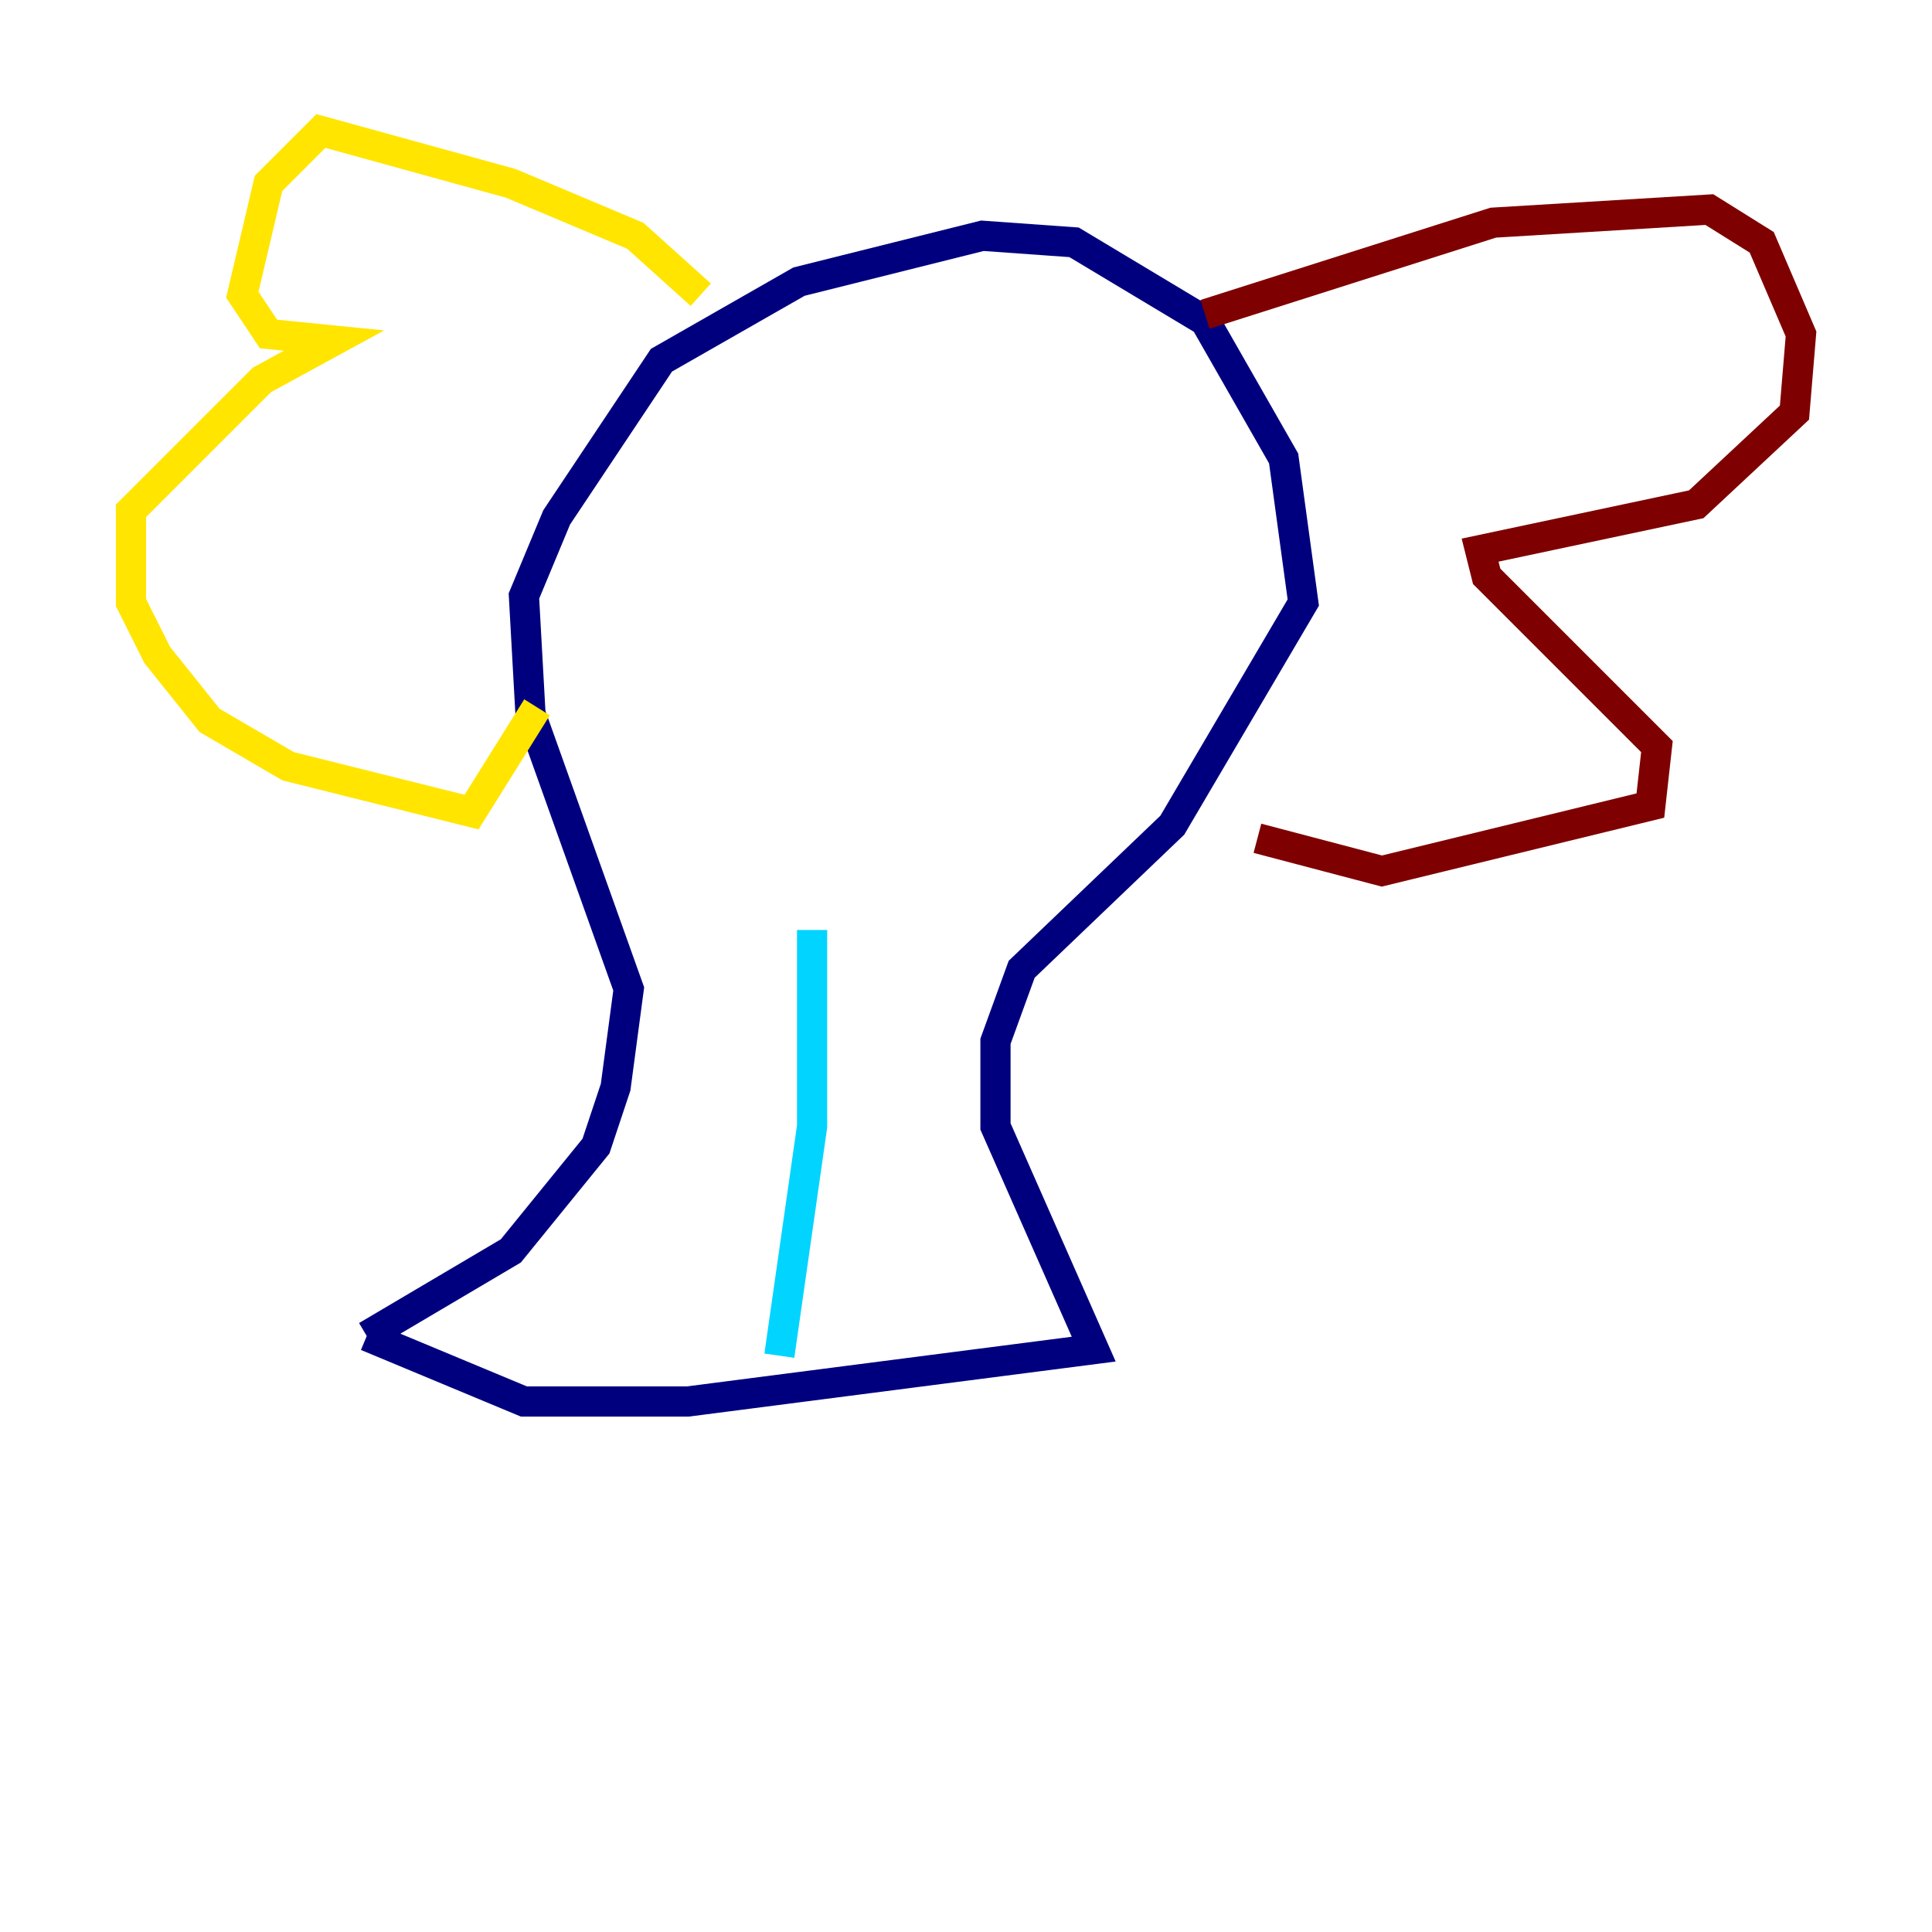 <?xml version="1.0" encoding="utf-8" ?>
<svg baseProfile="tiny" height="128" version="1.2" viewBox="0,0,128,128" width="128" xmlns="http://www.w3.org/2000/svg" xmlns:ev="http://www.w3.org/2001/xml-events" xmlns:xlink="http://www.w3.org/1999/xlink"><defs /><polyline fill="none" points="24.298,88.515 33.844,82.875 39.485,75.932 40.786,72.027 41.654,65.519 35.146,47.295 34.712,39.485 36.881,34.278 43.824,23.864 52.936,18.658 65.085,15.62 71.159,16.054 79.837,21.261 85.044,30.373 86.346,39.919 77.668,54.671 67.688,64.217 65.953,68.99 65.953,74.63 72.461,89.383 45.559,92.854 34.712,92.854 24.298,88.515" stroke="#00007f" stroke-width="2" /><polyline fill="none" points="53.803,61.614 53.803,74.63 51.634,89.817" stroke="#00d4ff" stroke-width="2" /><polyline fill="none" points="46.427,19.525 42.088,15.62 33.844,12.149 21.261,8.678 17.79,12.149 16.054,19.525 17.79,22.129 22.129,22.563 17.356,25.166 8.678,33.844 8.678,39.919 10.414,43.39 13.885,47.729 19.091,50.766 31.241,53.803 35.58,46.861" stroke="#ffe500" stroke-width="2" /><polyline fill="none" points="79.837,20.827 98.929,14.752 113.248,13.885 116.719,16.054 119.322,22.129 118.888,27.336 112.38,33.41 98.061,36.447 98.495,38.183 109.776,49.464 109.342,53.37 91.552,57.709 83.308,55.539" stroke="#7f0000" stroke-width="2" /></svg>